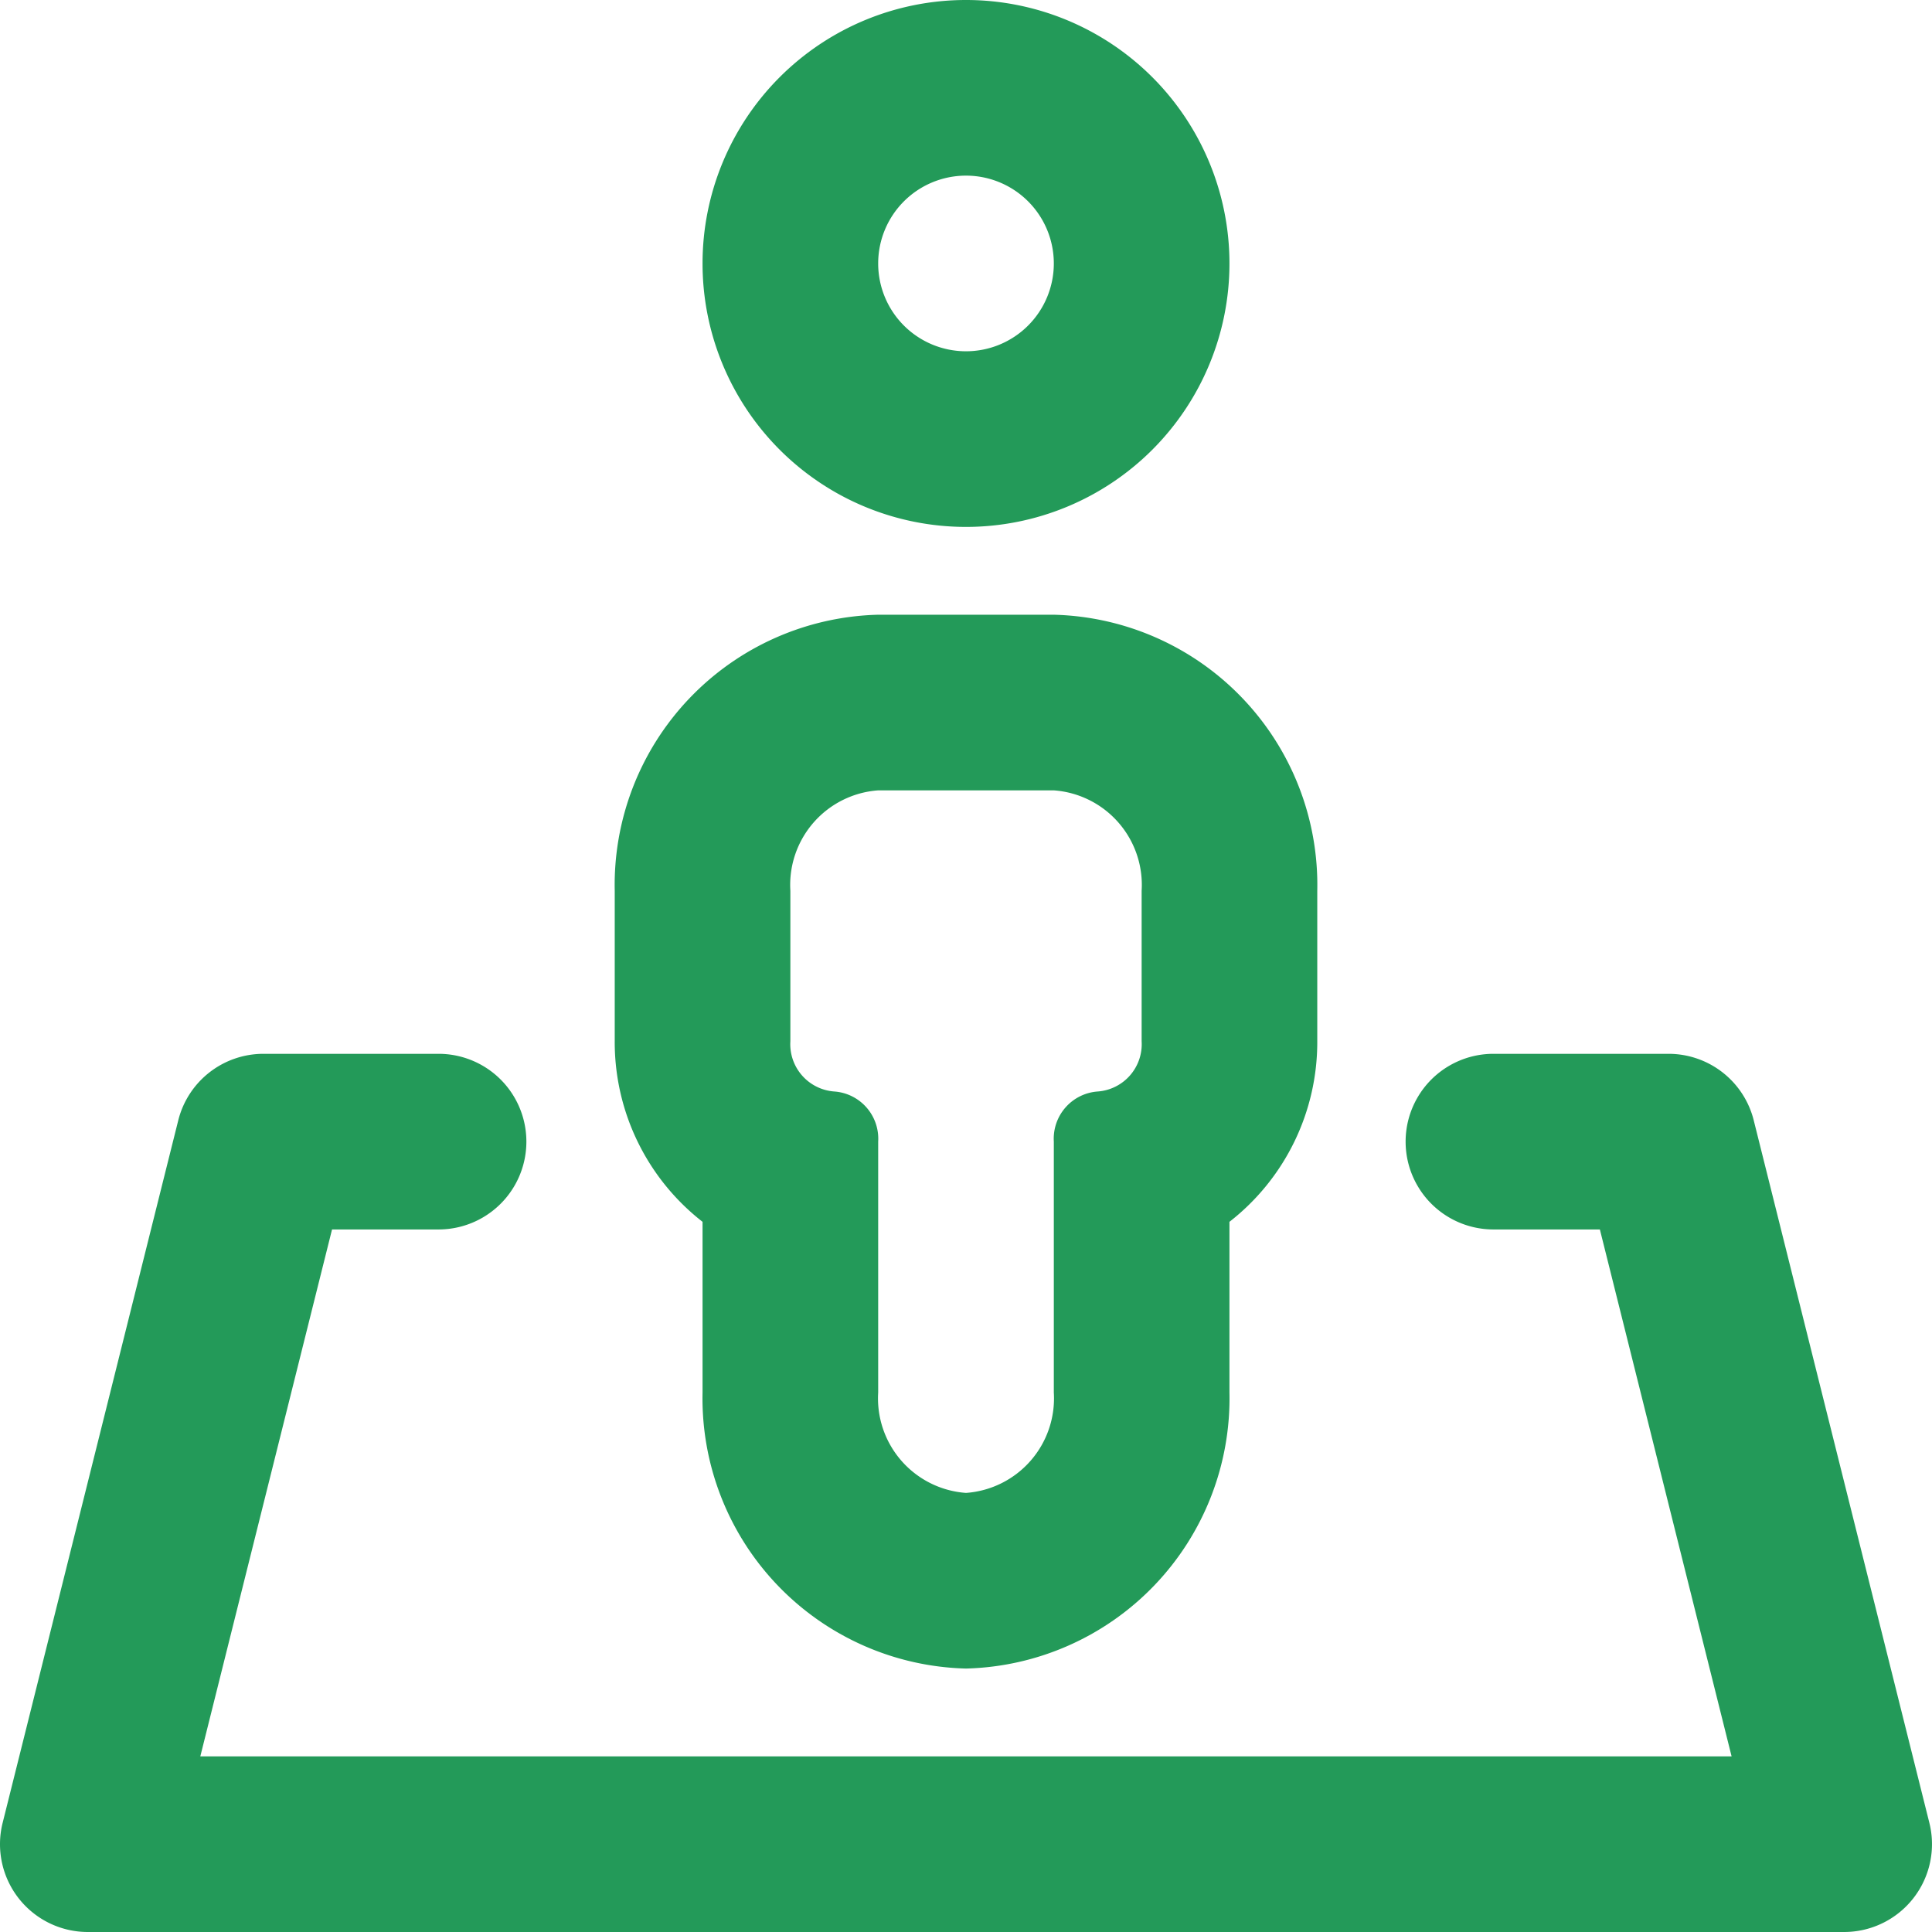 <svg xmlns="http://www.w3.org/2000/svg" width="22" height="22" viewBox="0 0 22 22">
  <path id="Path_1864" data-name="Path 1864" d="M12,7a3,3,0,1,1,3-3A3,3,0,0,1,12,7Zm0-4a1,1,0,1,0,1,1A1,1,0,0,0,12,3Zm1,7a1.079,1.079,0,0,1,1,1.143v1.714a.54.54,0,0,1-.5.572A.539.539,0,0,0,13,14v2.857A1.079,1.079,0,0,1,12,18a1.079,1.079,0,0,1-1-1.143V14a.539.539,0,0,0-.5-.571.54.54,0,0,1-.5-.572V11.143A1.079,1.079,0,0,1,11,10h2m0-2H11a3.078,3.078,0,0,0-3,3.143v1.714a2.594,2.594,0,0,0,1,2.056v1.944A3.078,3.078,0,0,0,12,20a3.078,3.078,0,0,0,3-3.143V14.913a2.594,2.594,0,0,0,1-2.056V11.143A3.078,3.078,0,0,0,13,8Zm9.788,14.615a1,1,0,0,0,.182-.858l-2-8A1,1,0,0,0,20,13H18.006a1,1,0,1,0,0,2h1.212l1.5,6H3.281l1.5-6H5.994a1,1,0,1,0,0-2H4a1,1,0,0,0-.97.757l-2,8A1,1,0,0,0,2,23H22A1,1,0,0,0,22.788,22.615Z" transform="translate(-1 -1)" fill="#239a59"/>
</svg>
